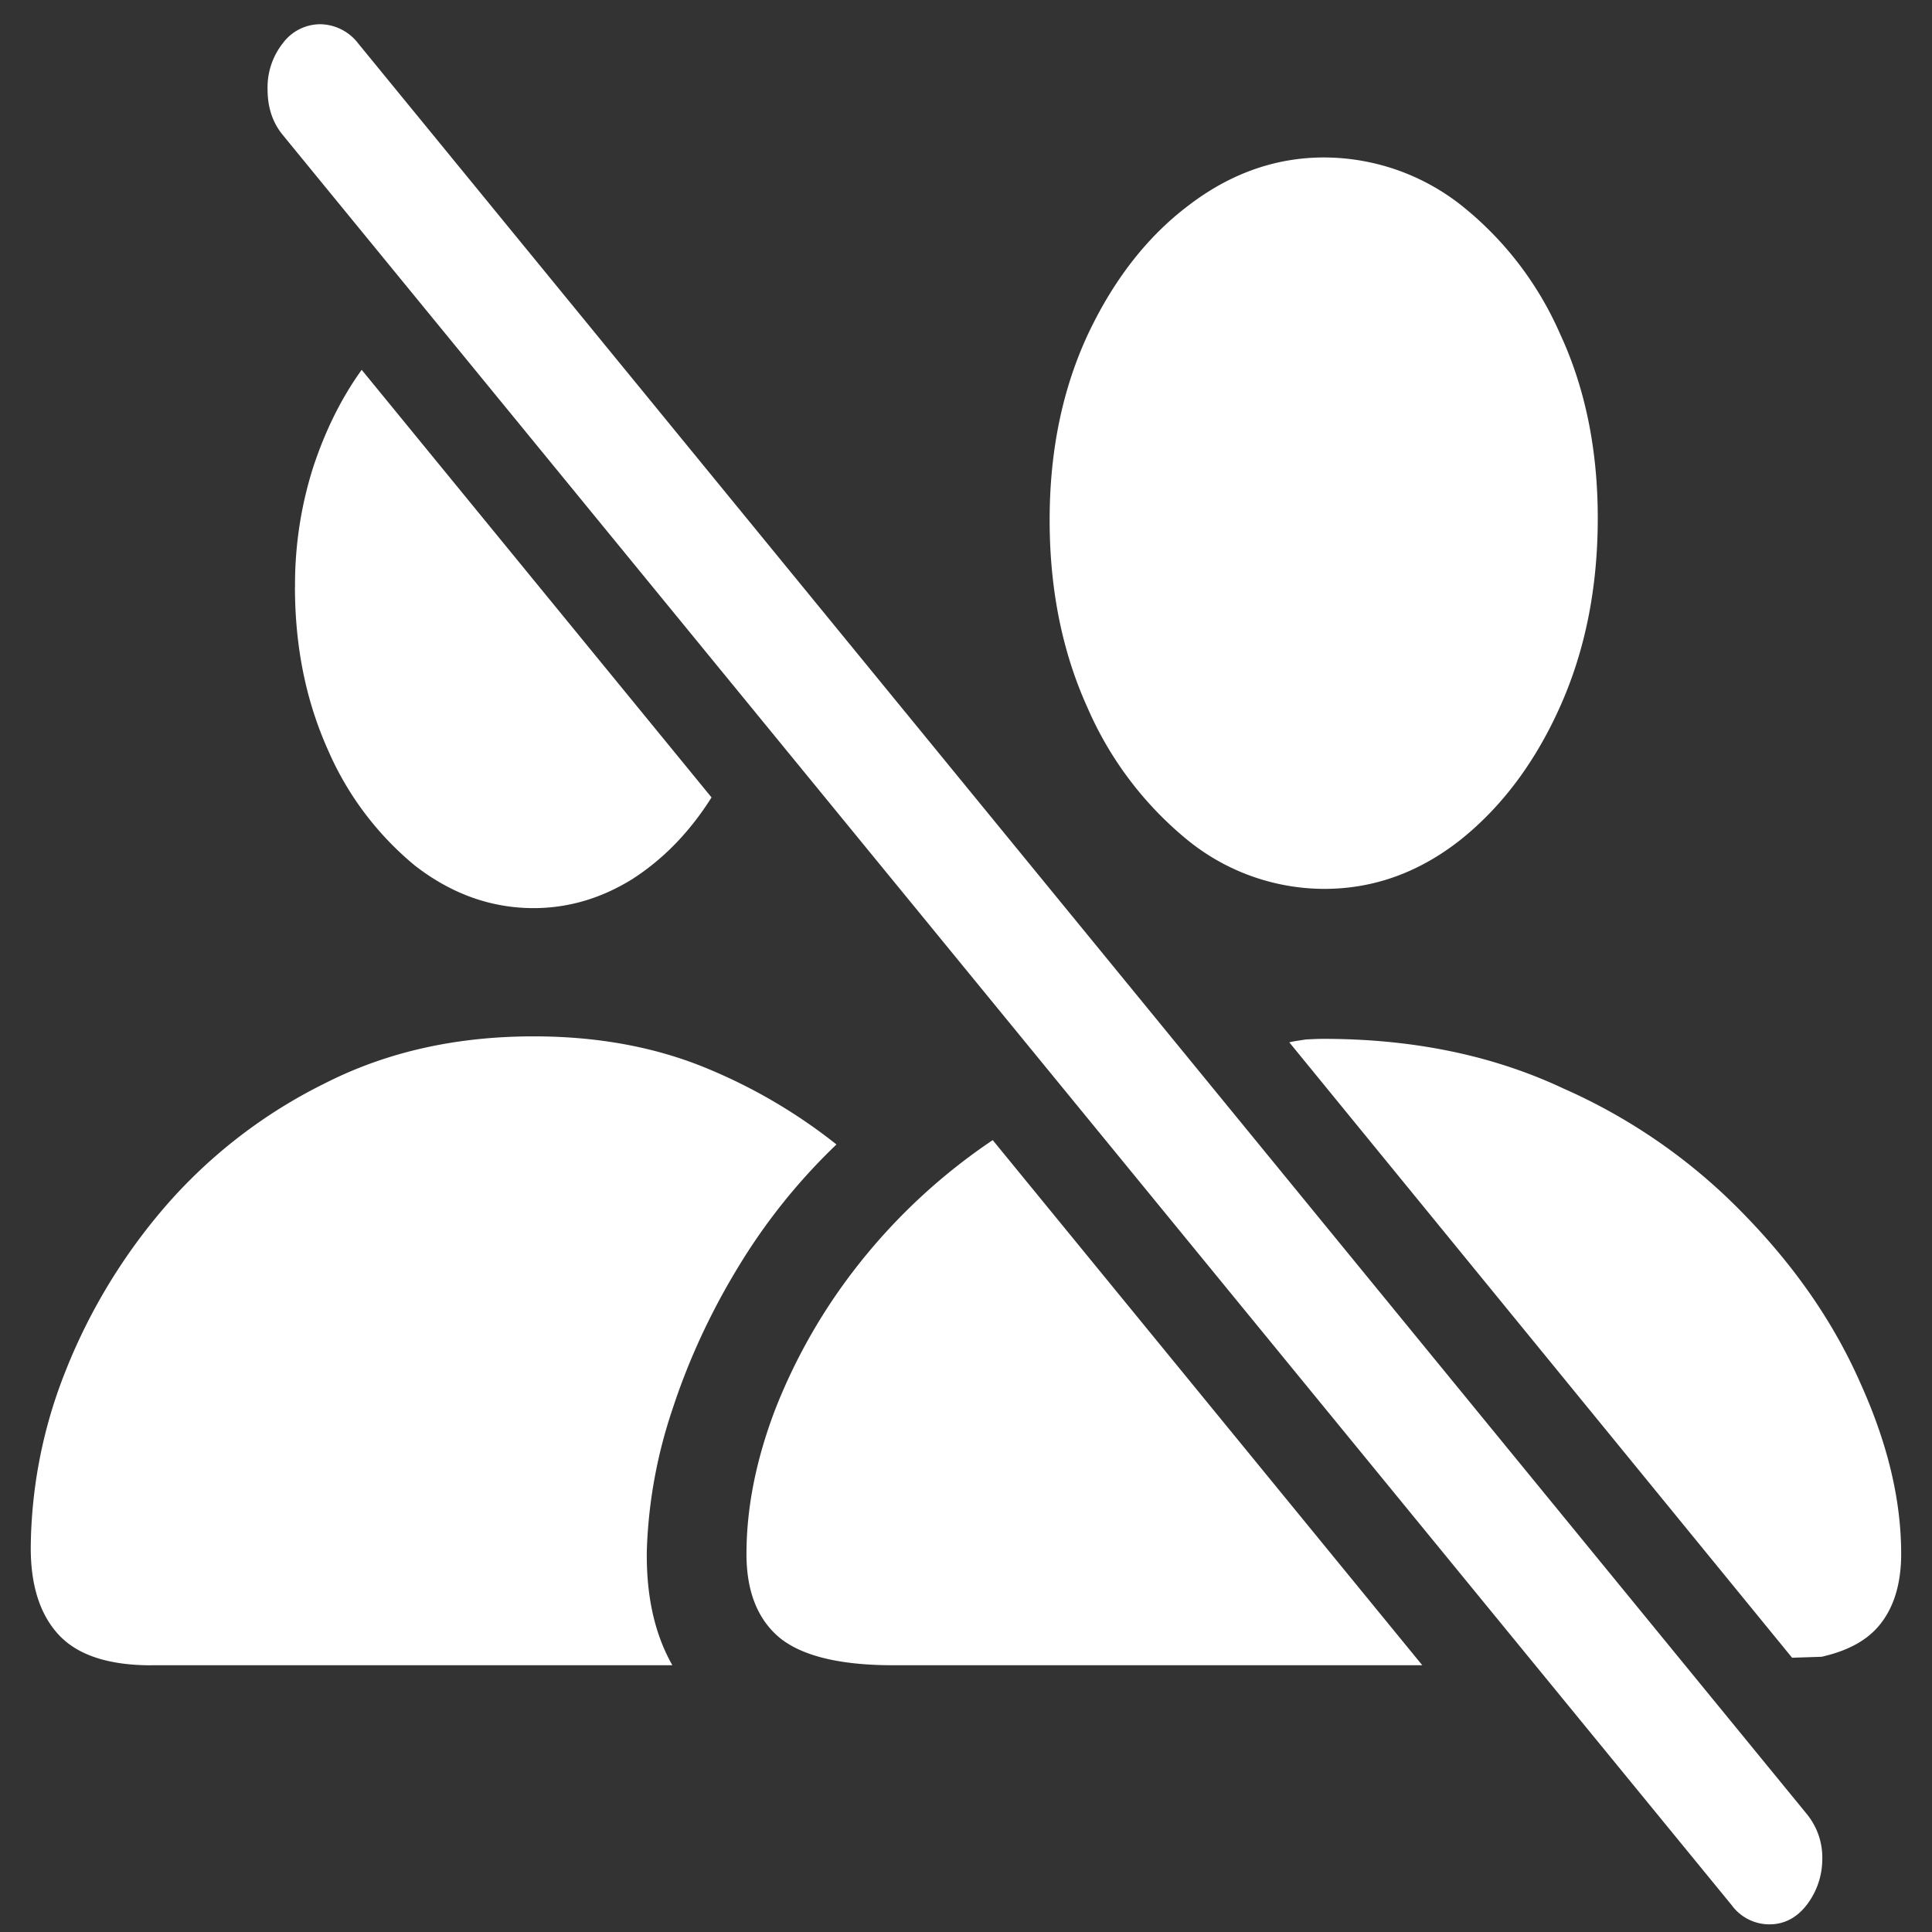 <svg xmlns="http://www.w3.org/2000/svg" width="24" height="24"><rect width="100%" height="100%" fill="#333333" stroke="none"/><path style="stroke:none;fill-rule:nonzero;fill:#fff;fill-opacity:1" d="M3.664 7.29c0 .745.137 1.417.41 2.026a3.834 3.834 0 0 0 1.082 1.438c.453.351.946.527 1.473.527.437 0 .848-.125 1.23-.363.387-.25.711-.586.98-1.012L4.493 4.594c-.25.347-.453.754-.605 1.218a4.797 4.797 0 0 0-.223 1.477ZM1.883 20.686h6.469c-.223-.394-.325-.867-.317-1.425a6.08 6.08 0 0 1 .317-1.75c.199-.61.472-1.203.82-1.774a7.407 7.407 0 0 1 1.219-1.52 6.681 6.681 0 0 0-1.645-.96c-.617-.25-1.32-.383-2.117-.383-.957 0-1.824.191-2.598.586a6.33 6.33 0 0 0-1.968 1.516A7.154 7.154 0 0 0 .815 17.03a6.034 6.034 0 0 0-.433 2.2c0 .464.113.82.34 1.07.234.258.62.387 1.16.387Zm14.566-9.644c.61 0 1.172-.2 1.688-.605.515-.41.93-.961 1.242-1.657.312-.695.469-1.476.469-2.344 0-.855-.157-1.62-.47-2.292a4.174 4.174 0 0 0-1.241-1.606 2.763 2.763 0 0 0-1.688-.582c-.61 0-1.172.203-1.687.598-.516.39-.934.93-1.254 1.613-.313.68-.469 1.441-.469 2.293 0 .86.156 1.637.469 2.328a4.363 4.363 0 0 0 1.246 1.649 2.7 2.7 0 0 0 1.695.605Zm-7.176 8.262c0 .457.133.8.399 1.03.273.231.746.352 1.418.352h6.578l-5.336-6.523a7.325 7.325 0 0 0-1.66 1.535 7.054 7.054 0 0 0-1.043 1.813c-.238.625-.356 1.222-.356 1.793Zm12.989 1.289.367-.012c.344-.078.594-.219.75-.434.156-.21.238-.492.238-.843 0-.672-.168-1.371-.504-2.117-.328-.747-.804-1.438-1.43-2.083a7.113 7.113 0 0 0-2.261-1.582c-.879-.414-1.875-.617-2.98-.617-.075 0-.149.004-.223.008-.074.012-.14.02-.203.035Zm-.75 3.074a.58.58 0 0 0 .468.238c.18 0 .336-.078.461-.238a.934.934 0 0 0 .196-.563.854.854 0 0 0-.196-.574L4.45.54A.604.604 0 0 0 3.98.301a.58.58 0 0 0-.468.238.883.883 0 0 0-.188.574c0 .223.063.41.188.563Zm0 0"/></svg>
